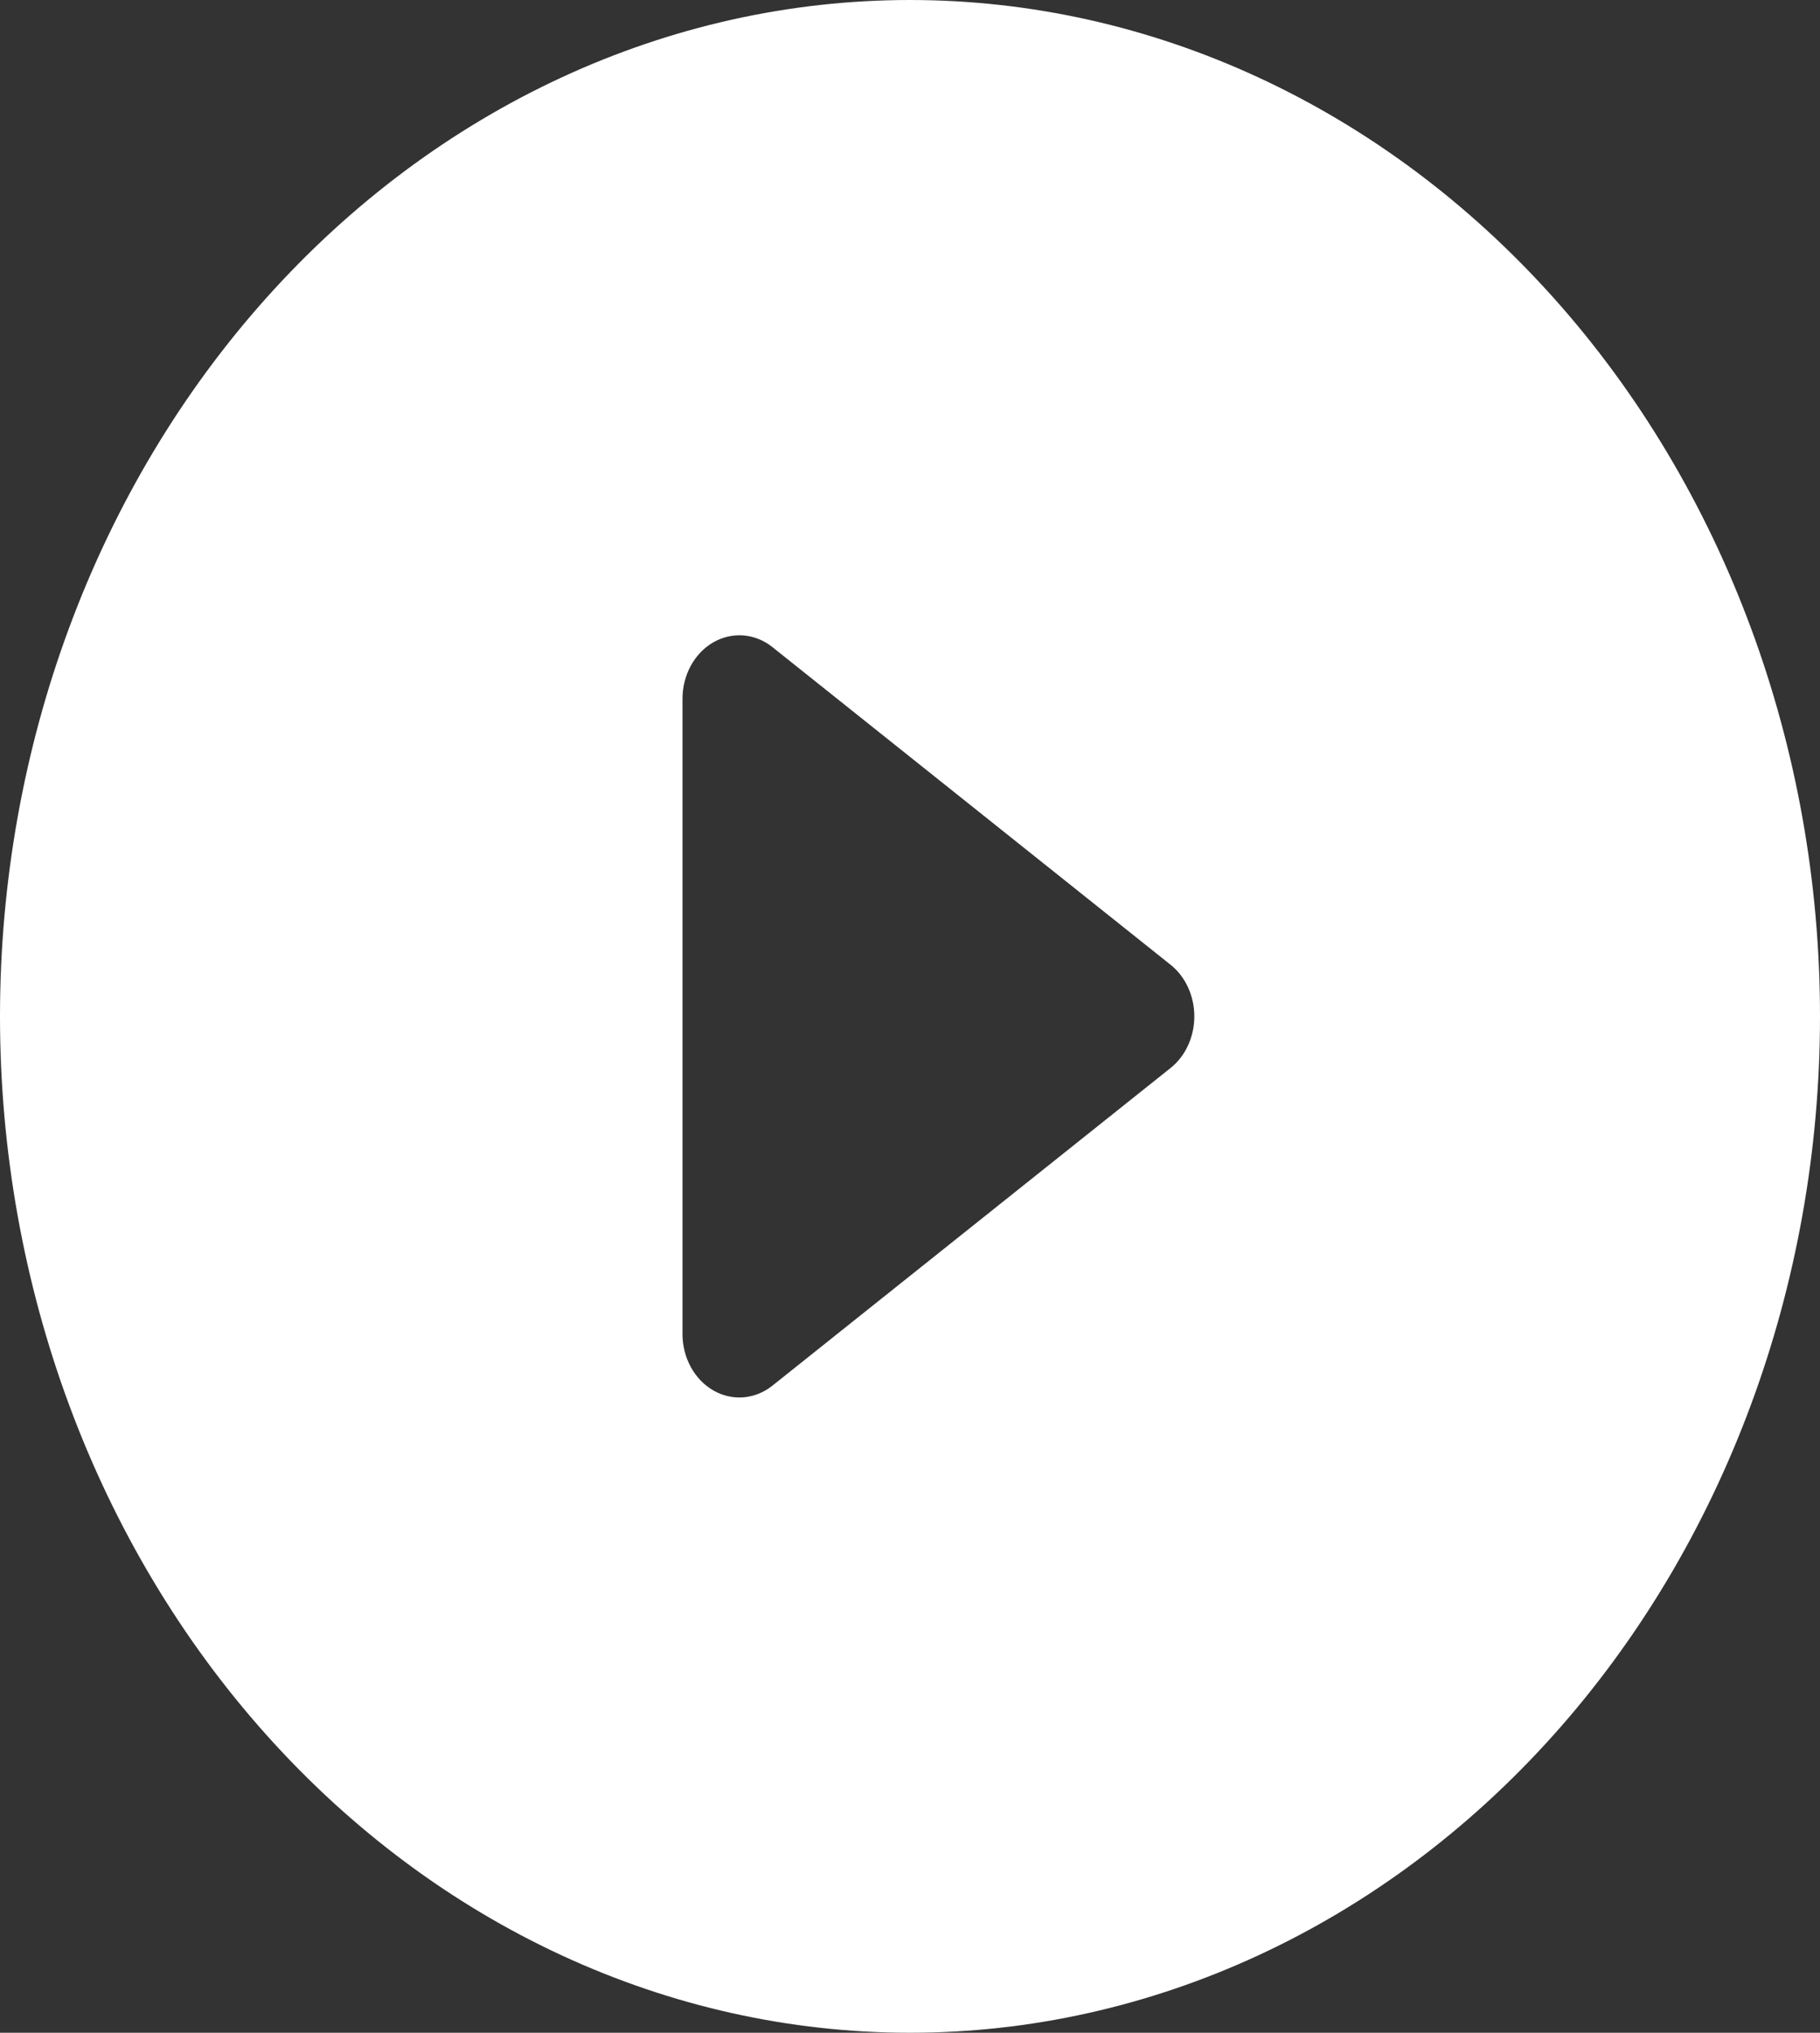<svg width="60" height="67" viewBox="0 0 60 67" fill="none" xmlns="http://www.w3.org/2000/svg">
<rect x="0" y="0" width="60" height="67" fill="#333333" stroke="none"/>
<g clip-path="url(#clip0_440_160)">
<path d="M60 33.5C60 42.385 56.839 50.906 51.213 57.188C45.587 63.471 37.956 67 30 67C22.044 67 14.413 63.471 8.787 57.188C3.161 50.906 0 42.385 0 33.5C0 24.615 3.161 16.094 8.787 9.812C14.413 3.529 22.044 0 30 0C37.956 0 45.587 3.529 51.213 9.812C56.839 16.094 60 24.615 60 33.5ZM25.462 21.327C25.182 21.104 24.852 20.972 24.509 20.944C24.166 20.917 23.822 20.995 23.516 21.171C23.21 21.347 22.954 21.614 22.774 21.942C22.595 22.27 22.5 22.647 22.5 23.031V43.969C22.5 44.353 22.595 44.73 22.774 45.058C22.954 45.386 23.21 45.653 23.516 45.829C23.822 46.005 24.166 46.083 24.509 46.056C24.852 46.028 25.182 45.896 25.462 45.673L38.587 35.204C38.831 35.011 39.029 34.755 39.165 34.459C39.302 34.162 39.373 33.833 39.373 33.5C39.373 33.167 39.302 32.838 39.165 32.541C39.029 32.245 38.831 31.989 38.587 31.796L25.462 21.327Z" fill="white"/>
</g>
<defs>
<clipPath id="clip0_440_160">
<rect width="60" height="67" fill="white"/>
</clipPath>
</defs>
</svg>
